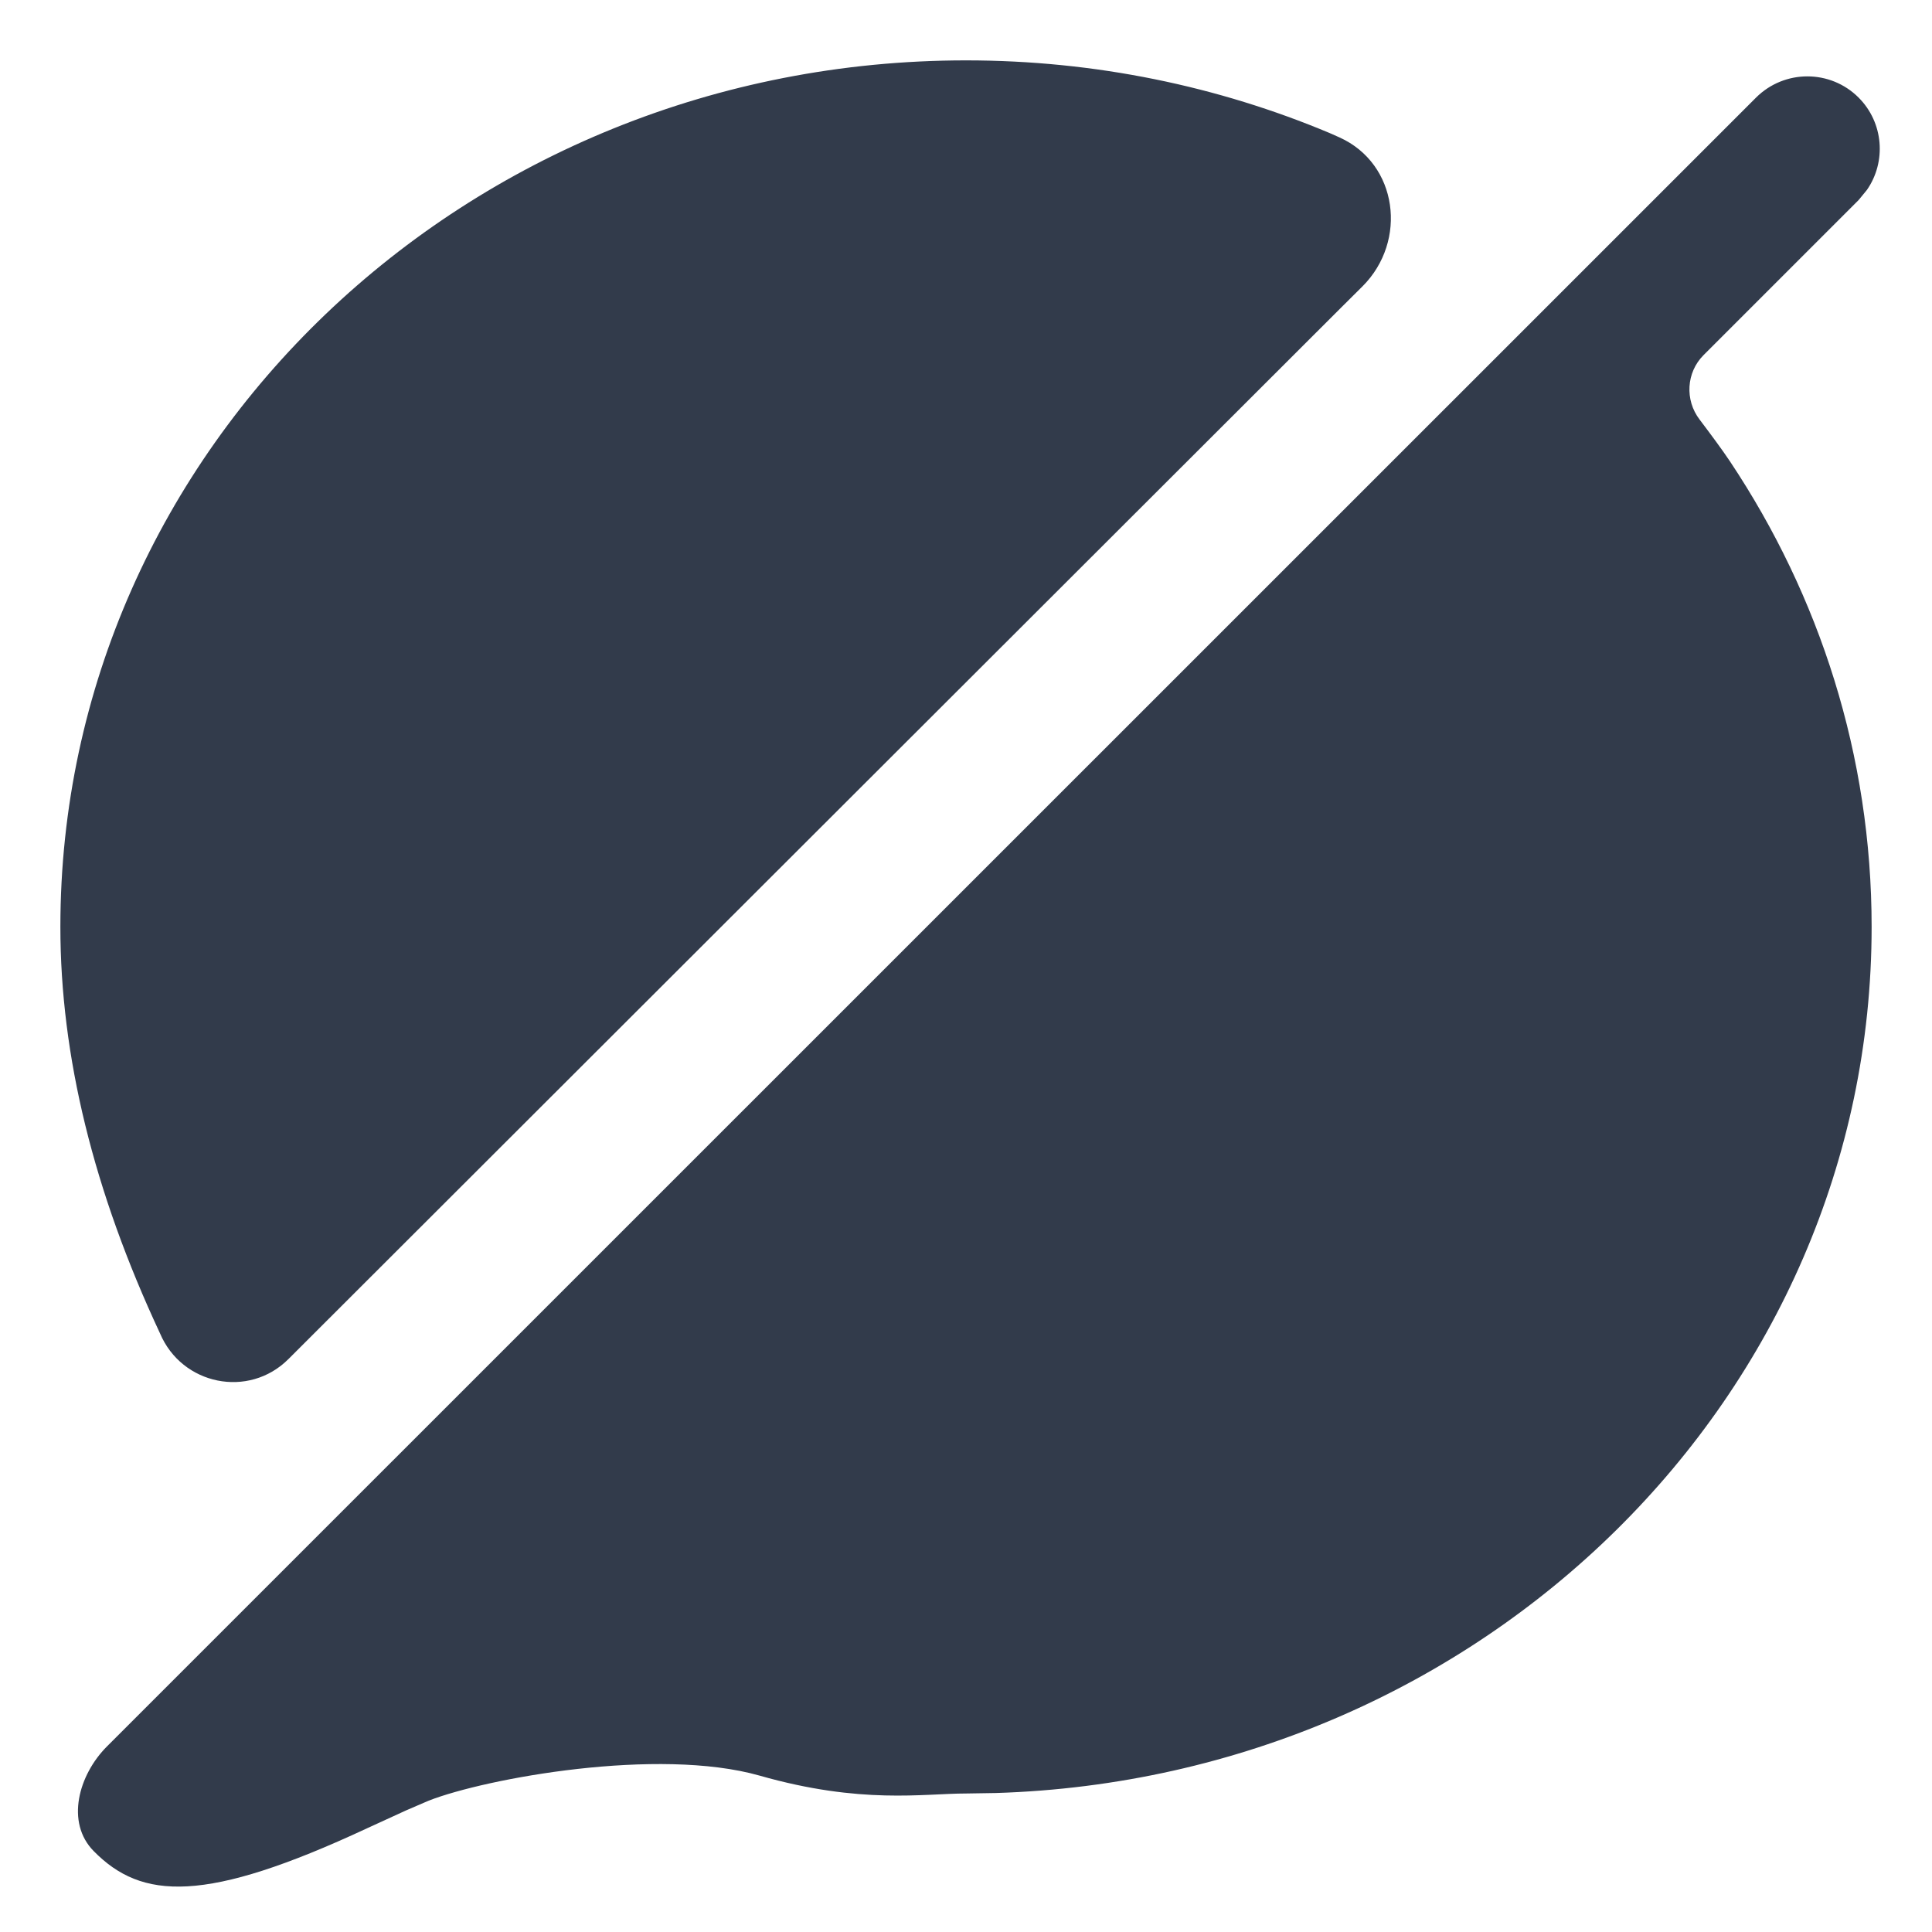 <svg width="16" height="16" viewBox="0 0 16 16" fill="none" xmlns="http://www.w3.org/2000/svg">
<path fill-rule="evenodd" clip-rule="evenodd" d="M15.392 0.808C15.6 1.016 15.623 1.34 15.461 1.573L15.392 1.657C15.392 1.657 14.686 2.363 14.333 2.716C14.273 2.776 14.189 2.86 14.108 2.941C13.965 3.084 13.952 3.313 14.075 3.474C14.165 3.593 14.263 3.725 14.327 3.821C15.069 4.934 15.5 6.257 15.5 7.676C15.5 11.561 12.275 14.724 8.248 14.849L8 14.853C7.646 14.853 7.132 14.945 6.291 14.705C5.449 14.466 4.025 14.727 3.551 14.912L3.363 14.993L3.04 15.141C1.697 15.767 1.173 15.734 0.776 15.33C0.542 15.093 0.65 14.699 0.886 14.463L14.543 0.808C14.778 0.574 15.158 0.574 15.392 0.808ZM8 0.5C9.071 0.5 10.09 0.715 11.012 1.102C11.038 1.113 11.065 1.125 11.093 1.138C11.577 1.356 11.659 1.996 11.284 2.371C11.219 2.436 11.158 2.496 11.106 2.548C8.727 4.925 4.126 9.52 2.389 11.255C2.06 11.584 1.506 11.471 1.325 11.042C0.775 9.866 0.5 8.744 0.5 7.676C0.5 3.713 3.858 0.5 8 0.5Z" fill="#323B4B"/>
</svg>
